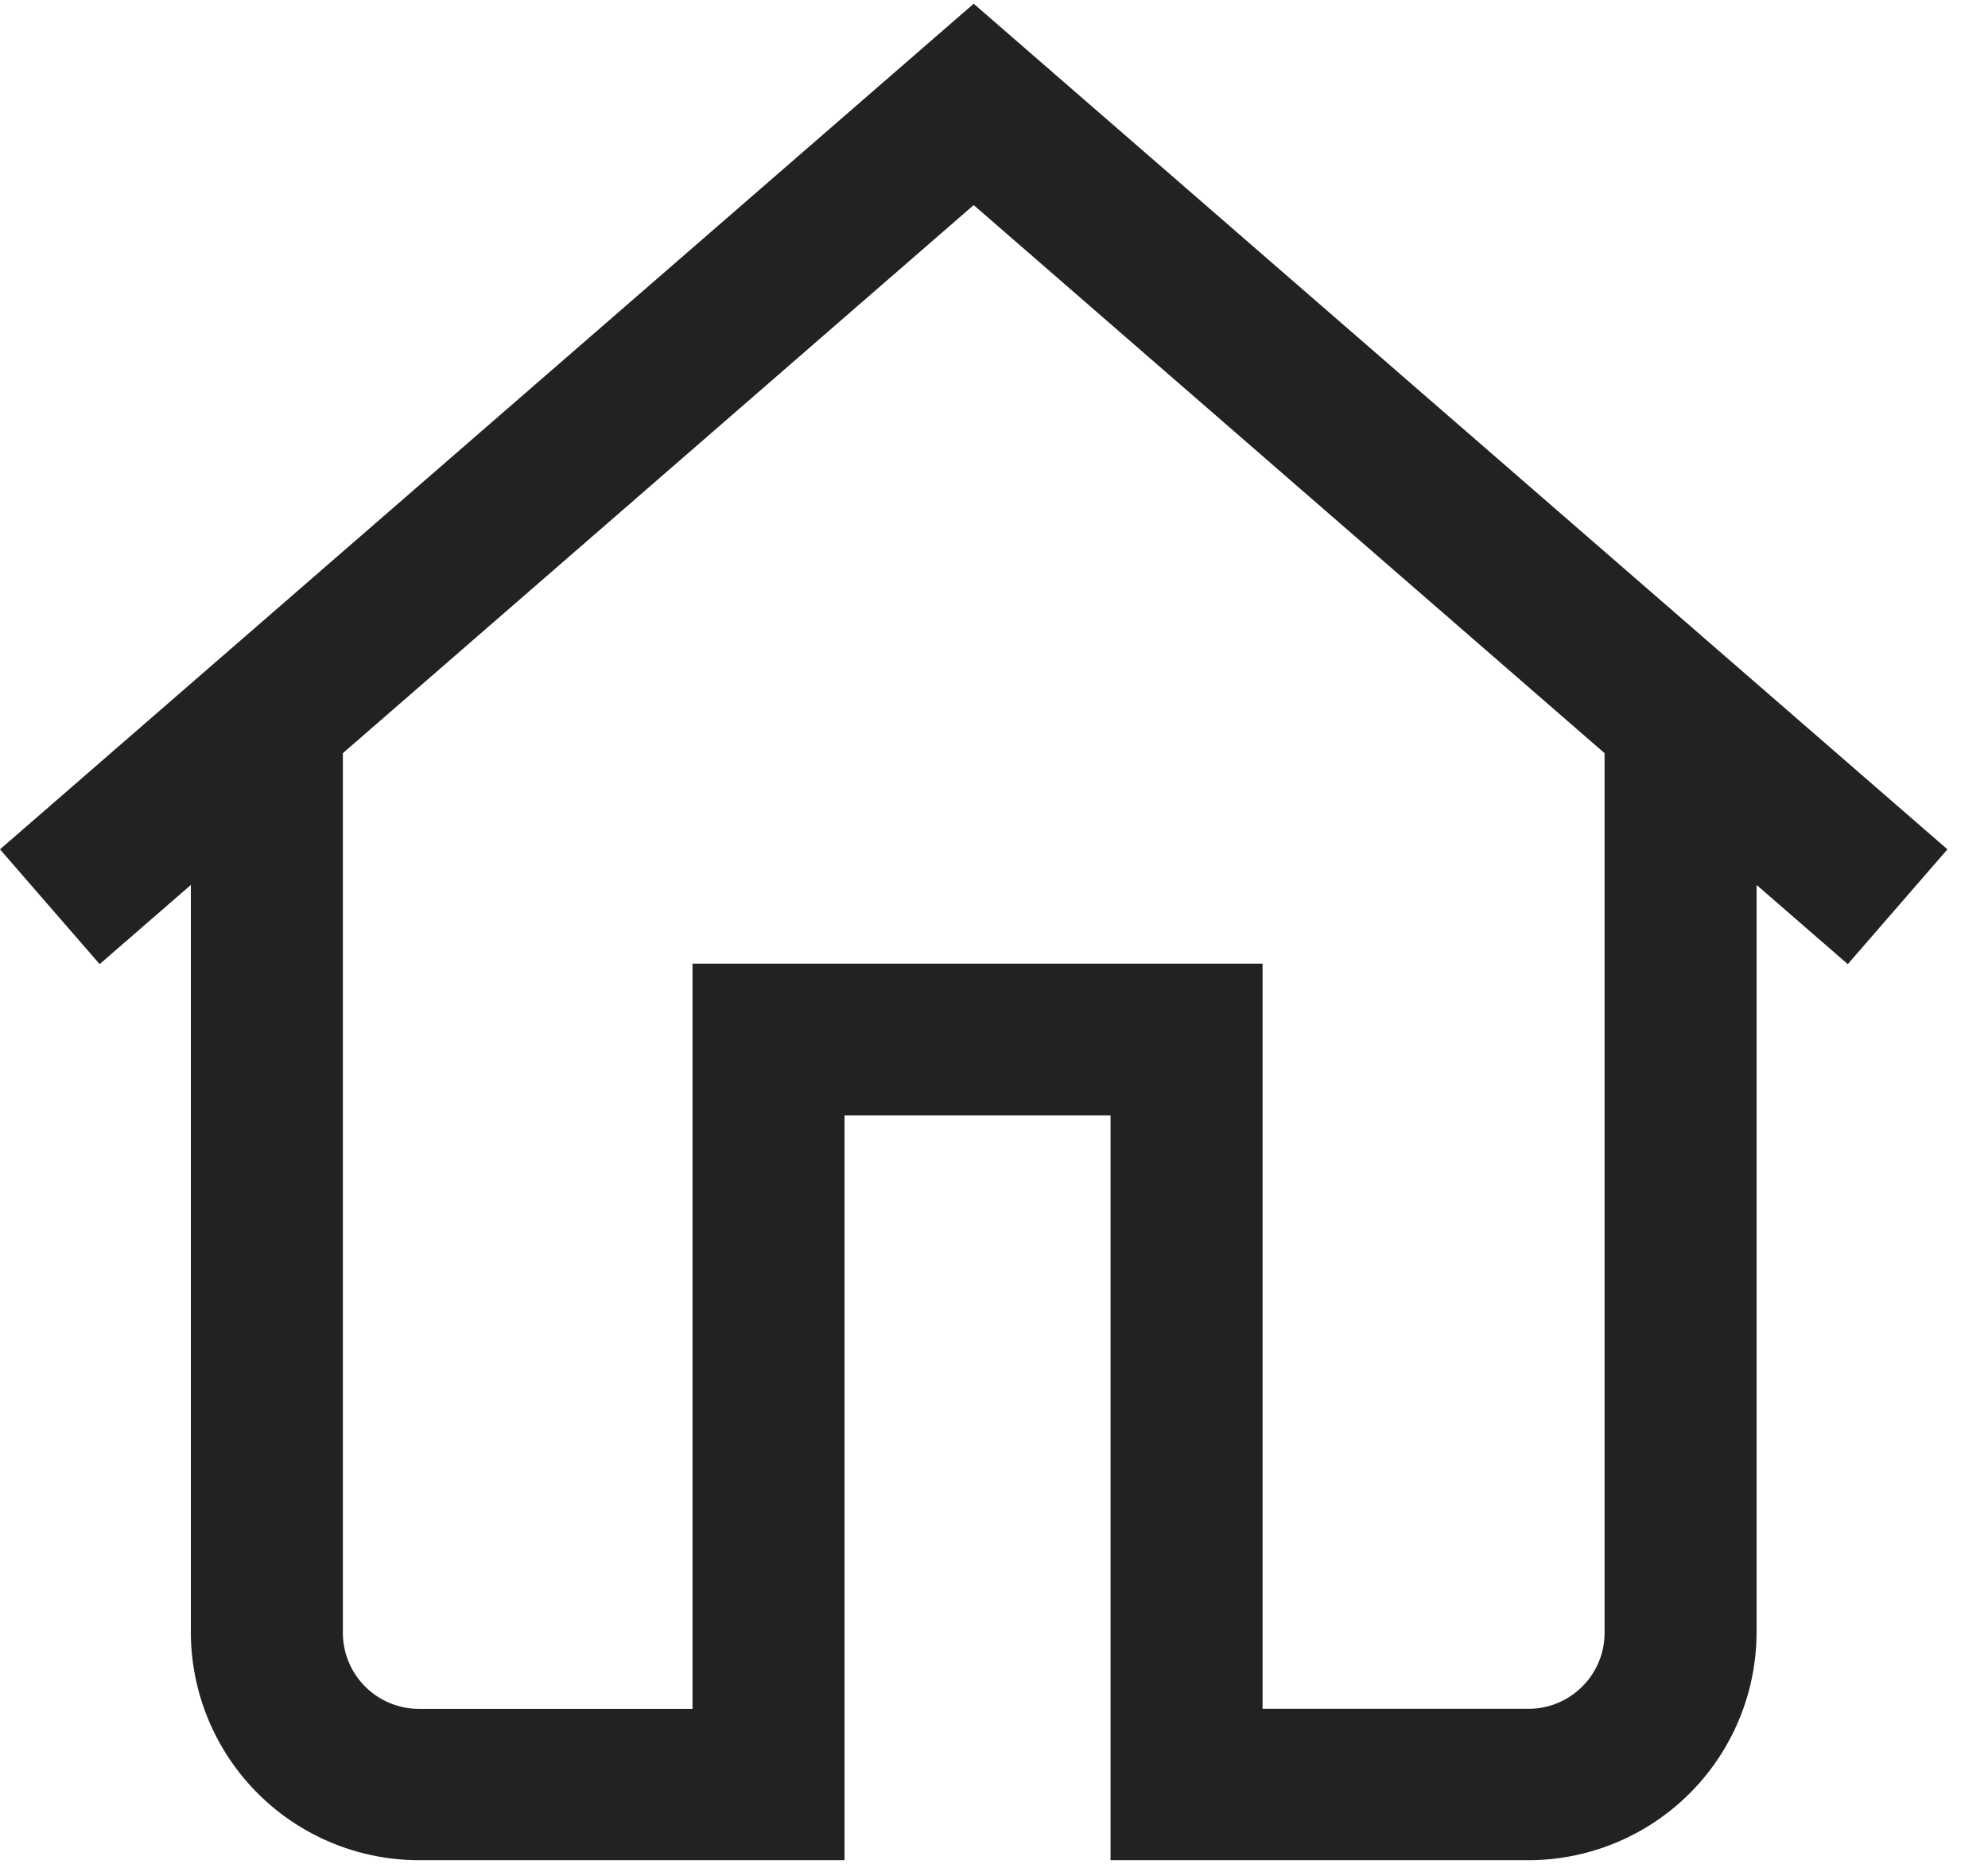 <svg xmlns="http://www.w3.org/2000/svg" width="32" height="30" viewBox="0 0 32 30"><g><g><g><path fill="#222" d="M25.828 26.282c0 .674-.549 1.223-1.223 1.223h-4.282V15.511h-9.176v11.995H6.742a1.225 1.225 0 0 1-1.223-1.224V12.123l10.154-8.822 10.155 8.822zM15.673.06L0 13.671l1.604 1.848 1.468-1.275v12.028a3.675 3.675 0 0 0 3.67 3.67h6.852v-11.99h4.282v11.99h6.729a3.675 3.675 0 0 0 3.67-3.67V14.244l1.468 1.275 1.604-1.848z"/></g></g></g></svg>